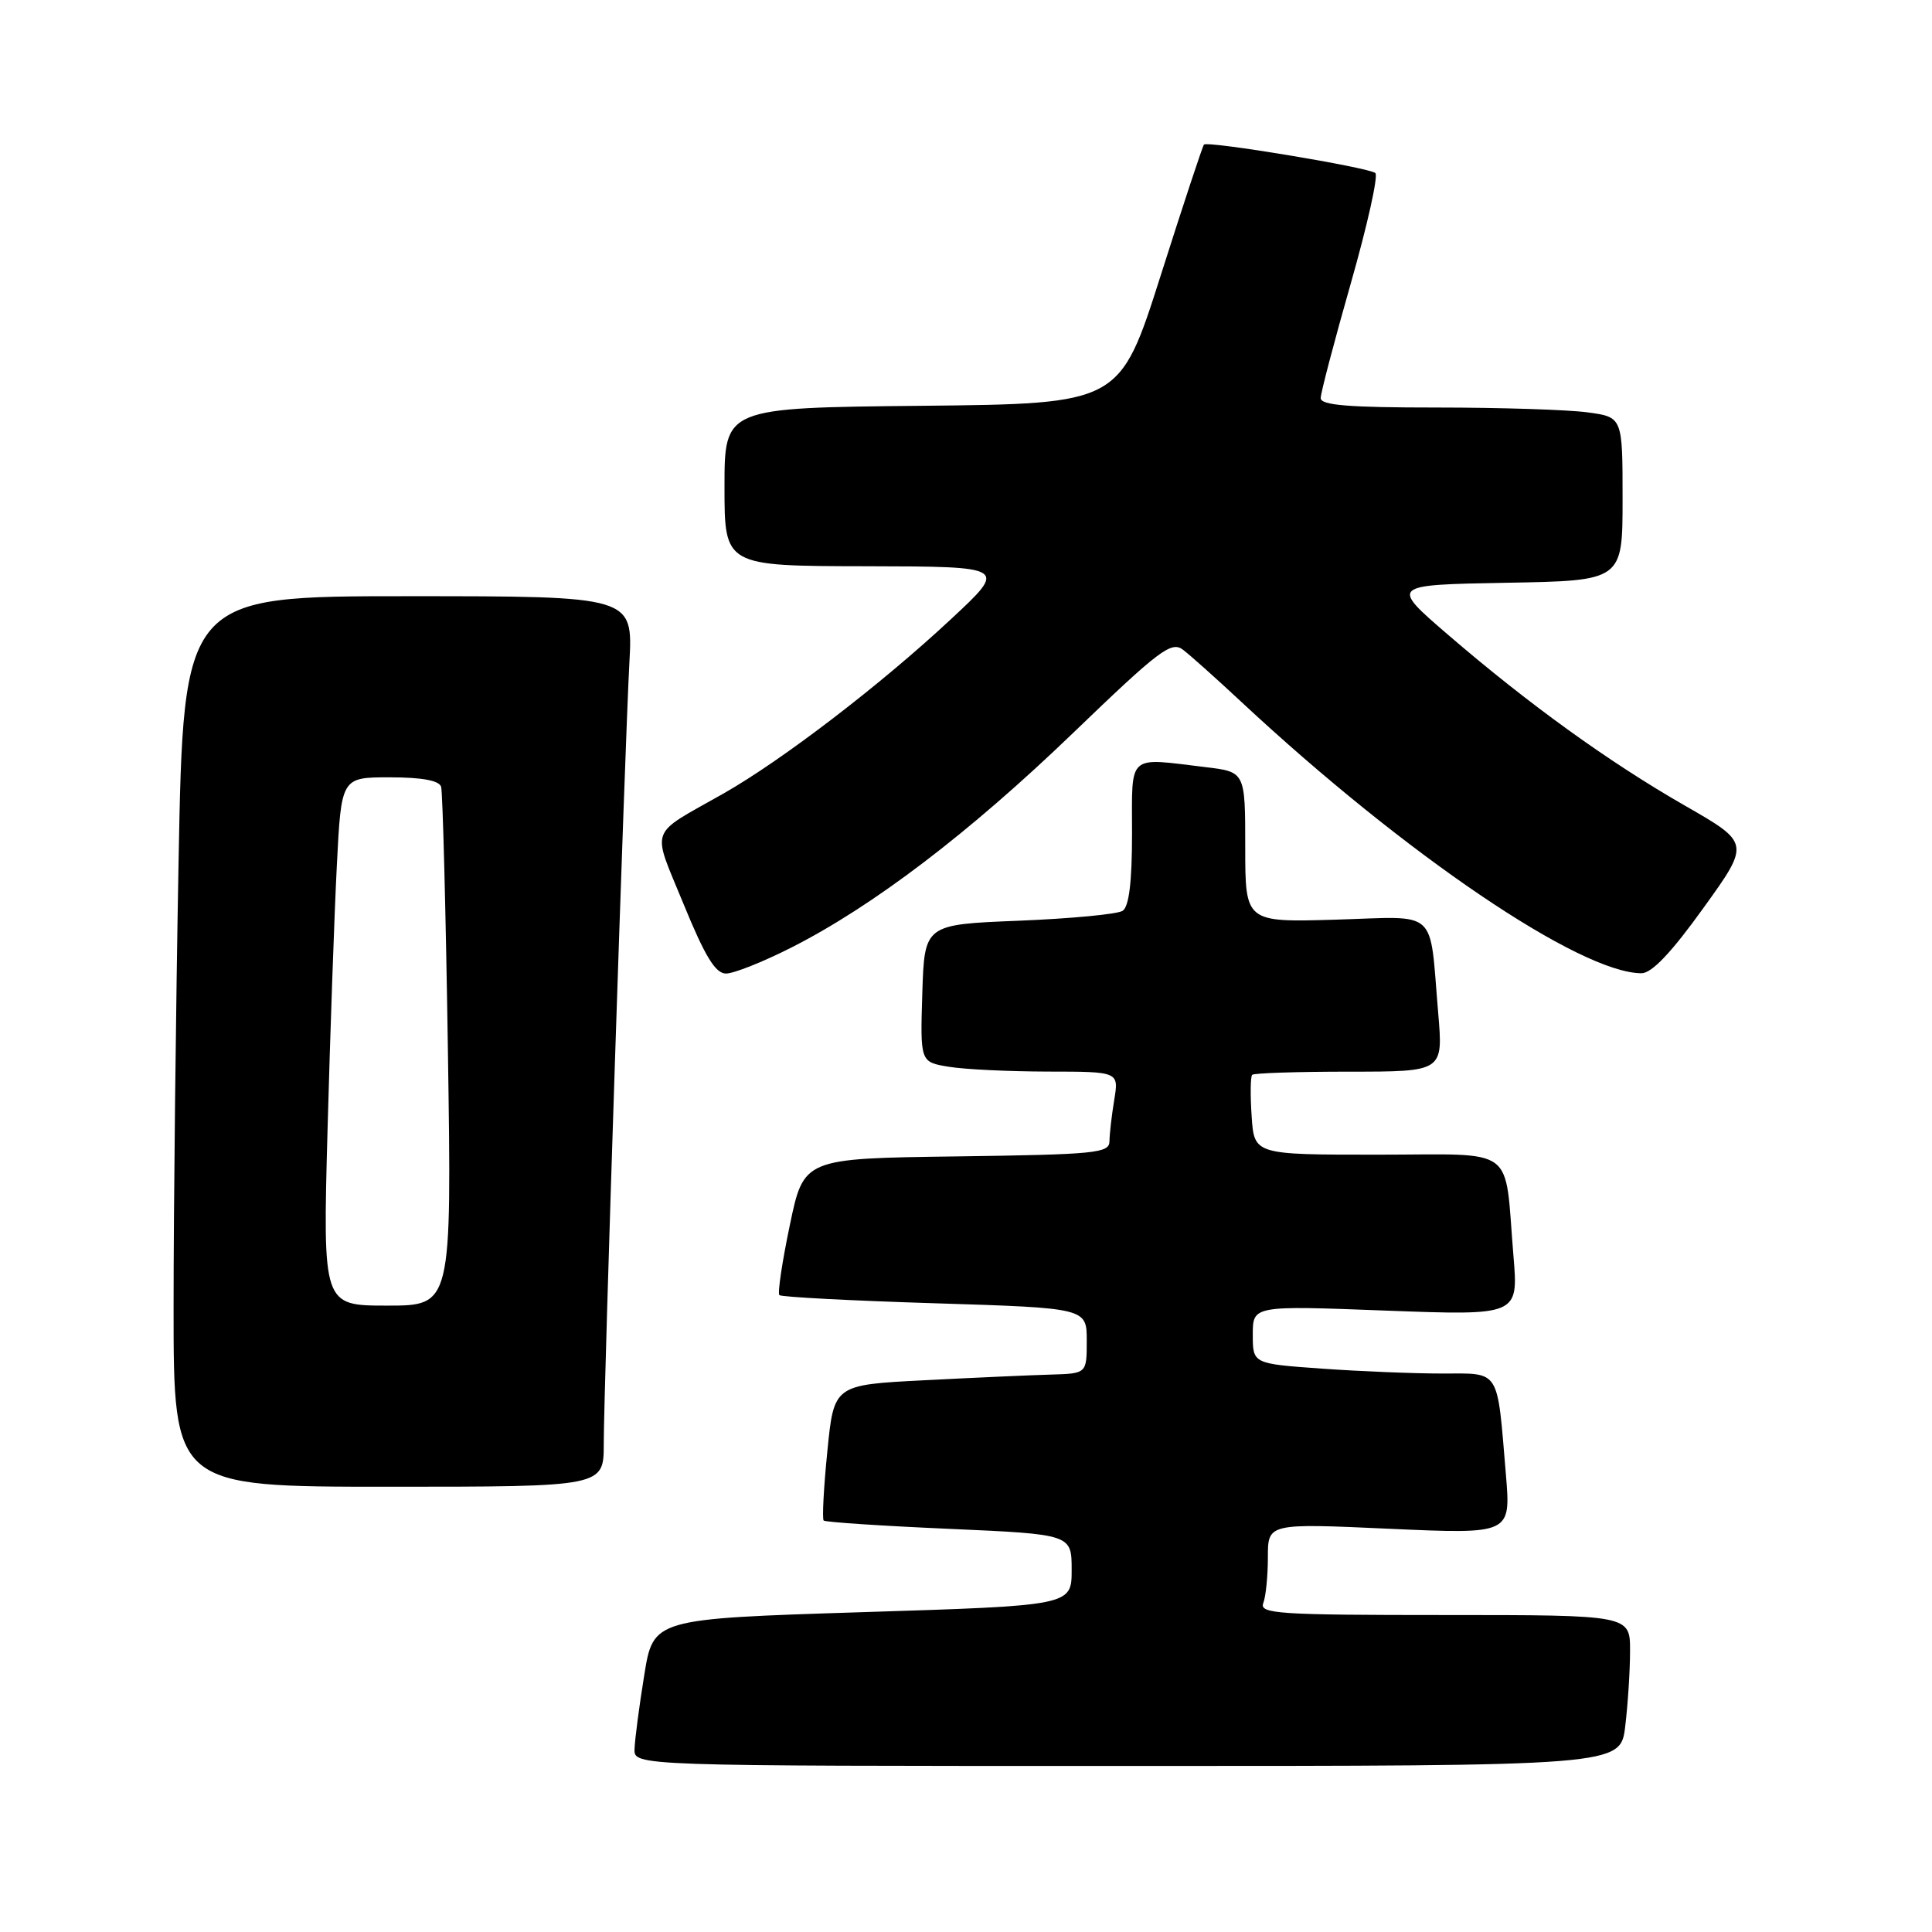 <?xml version="1.0" encoding="UTF-8" standalone="no"?>
<!DOCTYPE svg PUBLIC "-//W3C//DTD SVG 1.1//EN" "http://www.w3.org/Graphics/SVG/1.1/DTD/svg11.dtd" >
<svg xmlns="http://www.w3.org/2000/svg" xmlns:xlink="http://www.w3.org/1999/xlink" version="1.1" viewBox="0 0 256 256">
 <g >
 <path fill="currentColor"
d=" M 215.35 228.75 C 215.70 225.86 215.99 221.36 215.99 218.75 C 216.00 214.00 216.00 214.00 191.39 214.00 C 169.37 214.00 166.85 213.83 167.39 212.42 C 167.73 211.55 168.00 208.81 168.00 206.34 C 168.00 201.84 168.00 201.84 184.10 202.57 C 200.20 203.29 200.20 203.29 199.54 195.39 C 198.35 181.18 198.87 182.00 191.07 182.00 C 187.35 182.00 180.19 181.71 175.15 181.35 C 166.00 180.70 166.00 180.70 166.00 176.85 C 166.00 172.99 166.00 172.99 183.60 173.66 C 201.20 174.32 201.20 174.32 200.54 166.41 C 199.30 151.54 201.26 153.00 182.52 153.00 C 166.19 153.00 166.19 153.00 165.85 147.92 C 165.66 145.12 165.69 142.65 165.92 142.42 C 166.15 142.19 171.94 142.00 178.78 142.00 C 191.23 142.00 191.23 142.00 190.57 134.25 C 189.37 120.16 190.78 121.45 176.98 121.86 C 165.00 122.21 165.00 122.21 165.00 112.24 C 165.00 102.28 165.00 102.28 159.75 101.65 C 149.27 100.39 150.00 99.73 150.00 110.44 C 150.00 116.90 149.60 120.14 148.75 120.69 C 148.06 121.14 141.88 121.72 135.00 122.00 C 122.50 122.50 122.50 122.50 122.21 131.61 C 121.93 140.73 121.93 140.73 125.71 141.35 C 127.80 141.70 133.72 141.98 138.88 141.99 C 148.26 142.00 148.26 142.00 147.64 145.75 C 147.30 147.81 147.02 150.28 147.01 151.23 C 147.00 152.80 145.17 152.98 126.75 153.23 C 106.50 153.50 106.50 153.50 104.66 162.32 C 103.64 167.18 103.02 171.35 103.27 171.61 C 103.53 171.86 112.80 172.35 123.87 172.69 C 144.00 173.32 144.00 173.32 144.00 177.66 C 144.00 182.00 144.00 182.00 139.25 182.14 C 136.64 182.21 129.10 182.55 122.50 182.89 C 110.50 183.50 110.50 183.50 109.63 192.29 C 109.14 197.13 108.93 201.26 109.14 201.48 C 109.36 201.69 116.84 202.19 125.77 202.58 C 142.00 203.30 142.00 203.30 142.00 208.02 C 142.00 212.75 142.00 212.75 114.28 213.62 C 86.56 214.50 86.56 214.50 85.36 222.00 C 84.69 226.12 84.12 230.51 84.08 231.75 C 84.00 234.00 84.00 234.00 149.36 234.00 C 214.72 234.00 214.72 234.00 215.35 228.75 Z  M 80.00 191.34 C 80.00 184.07 82.78 99.27 83.40 87.75 C 83.87 79.00 83.87 79.00 54.10 79.00 C 24.32 79.00 24.32 79.00 23.66 114.25 C 23.30 133.64 23.00 160.19 23.00 173.25 C 23.00 197.00 23.00 197.00 51.50 197.00 C 80.00 197.00 80.00 197.00 80.00 191.34 Z  M 104.77 125.60 C 115.62 120.12 128.43 110.37 142.18 97.13 C 153.62 86.12 155.21 84.91 156.76 86.10 C 157.72 86.83 161.20 89.94 164.50 93.02 C 186.18 113.22 209.37 128.94 217.50 128.96 C 218.87 128.96 221.46 126.23 225.70 120.33 C 231.91 111.71 231.91 111.71 223.26 106.75 C 213.15 100.95 202.56 93.31 191.85 84.09 C 184.20 77.50 184.20 77.50 199.60 77.22 C 215.00 76.95 215.00 76.95 215.00 66.11 C 215.00 55.27 215.00 55.27 210.36 54.64 C 207.81 54.29 198.81 54.00 190.36 54.00 C 178.73 54.00 175.00 53.70 175.00 52.75 C 175.00 52.06 176.80 45.22 178.99 37.54 C 181.18 29.86 182.65 23.29 182.24 22.93 C 181.40 22.19 160.01 18.64 159.53 19.16 C 159.35 19.35 156.77 27.15 153.80 36.50 C 148.39 53.50 148.39 53.50 122.19 53.77 C 96.00 54.03 96.00 54.03 96.00 64.52 C 96.00 75.00 96.00 75.00 114.75 75.03 C 133.50 75.07 133.50 75.07 126.00 82.05 C 116.65 90.77 103.62 100.74 95.86 105.15 C 85.81 110.85 86.33 109.41 90.58 119.80 C 93.42 126.74 94.80 129.00 96.20 129.00 C 97.22 129.00 101.08 127.47 104.77 125.60 Z  M 43.40 149.75 C 43.75 136.96 44.30 121.21 44.63 114.75 C 45.22 103.00 45.22 103.00 51.64 103.00 C 55.91 103.00 58.19 103.42 58.45 104.25 C 58.66 104.94 59.07 120.69 59.35 139.25 C 59.86 173.00 59.86 173.00 51.31 173.00 C 42.77 173.00 42.77 173.00 43.40 149.75 Z "/>
</g>
</svg>